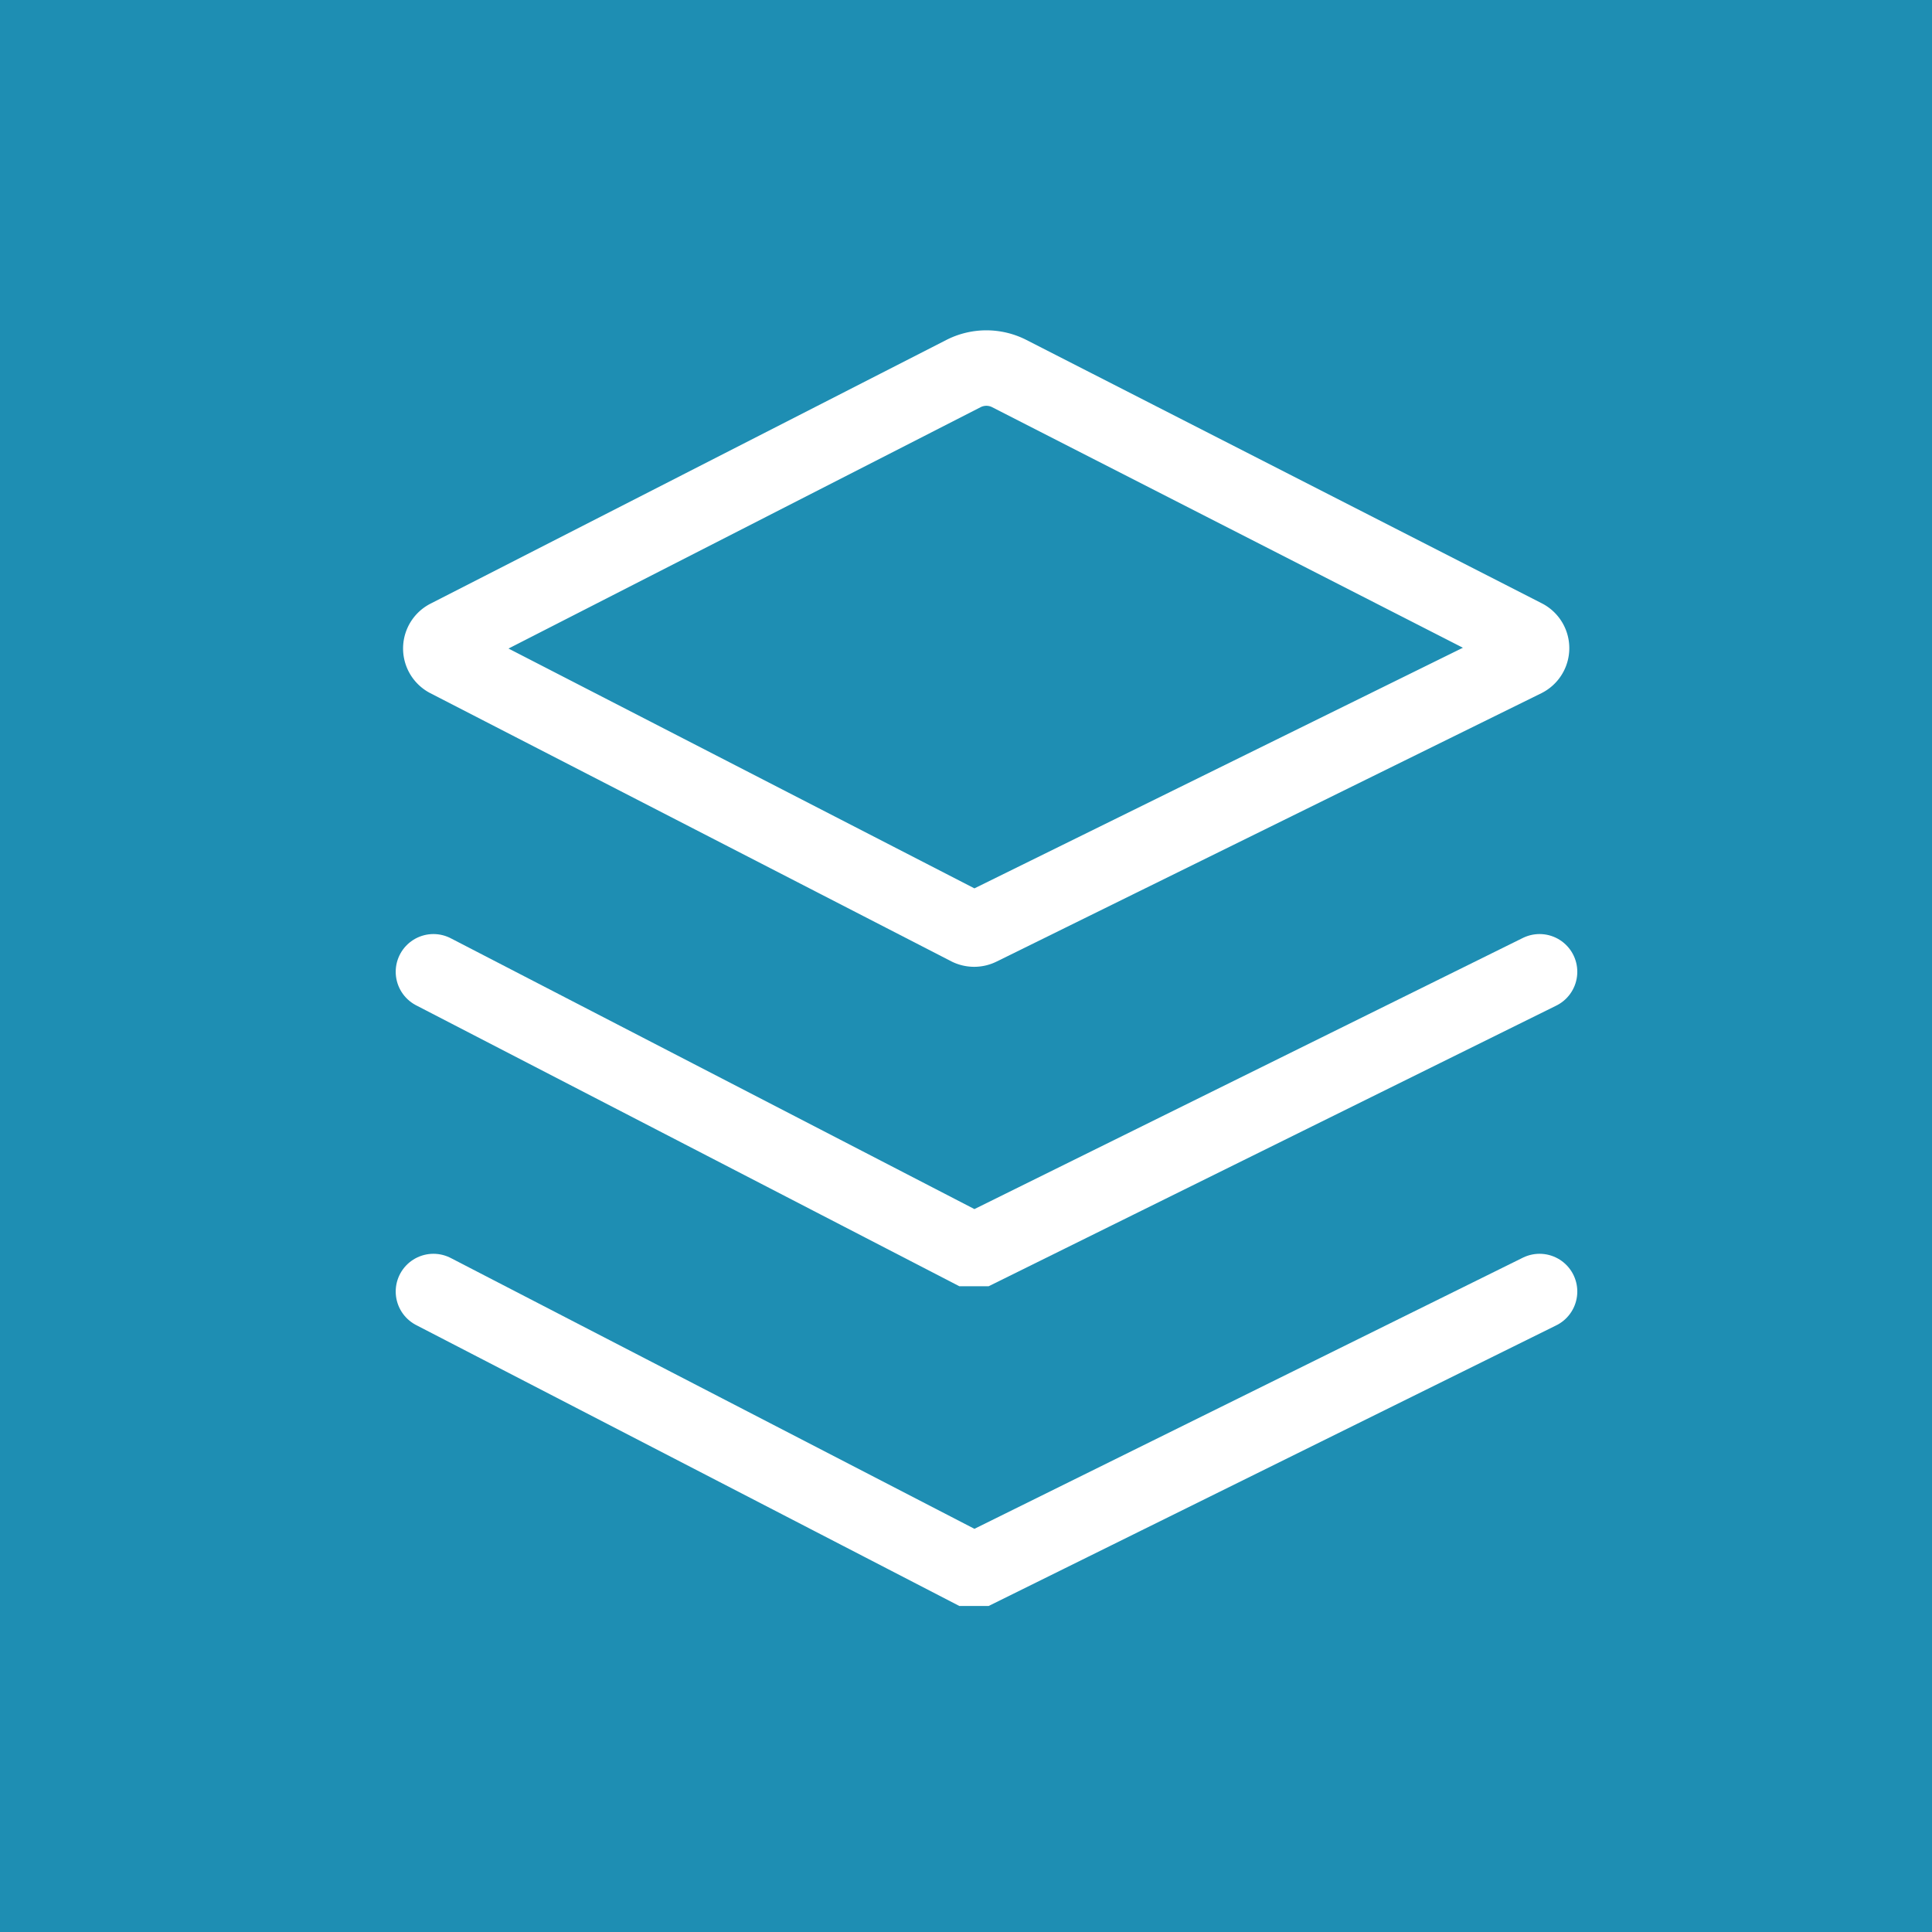 <svg viewBox="-6.4 -6.4 76.80 76.80" xmlns="http://www.w3.org/2000/svg" stroke-width="3" stroke="#ffffff" fill="none"><rect x="-6.4" y="-6.4" width="76.80" height="76.80" fill="#333333" stroke="none"/><g id="SVGRepo_bgCarrier" stroke-width="0"><rect x="-6.4" y="-6.4" width="76.80" height="76.80" rx="0" fill="#1e8eb3" strokewidth="0"></rect></g><g id="SVGRepo_tracerCarrier" stroke-linecap="round" stroke-linejoin="round"></g><g id="SVGRepo_iconCarrier"><path d="M11.39,19.82,32.1,30.48a.51.51,0,0,0,.45,0L54.21,19.81a.5.5,0,0,0,0-.89L33.72,8.45a2,2,0,0,0-1.82,0L11.4,18.93A.5.5,0,0,0,11.39,19.82Z" stroke-linecap="round"></path><path d="M10.83,32.23l21.27,11h.45l22.25-11" stroke-linecap="round"></path><path d="M10.83,44.94l21.27,11h.45l22.25-11" stroke-linecap="round"></path></g></svg>